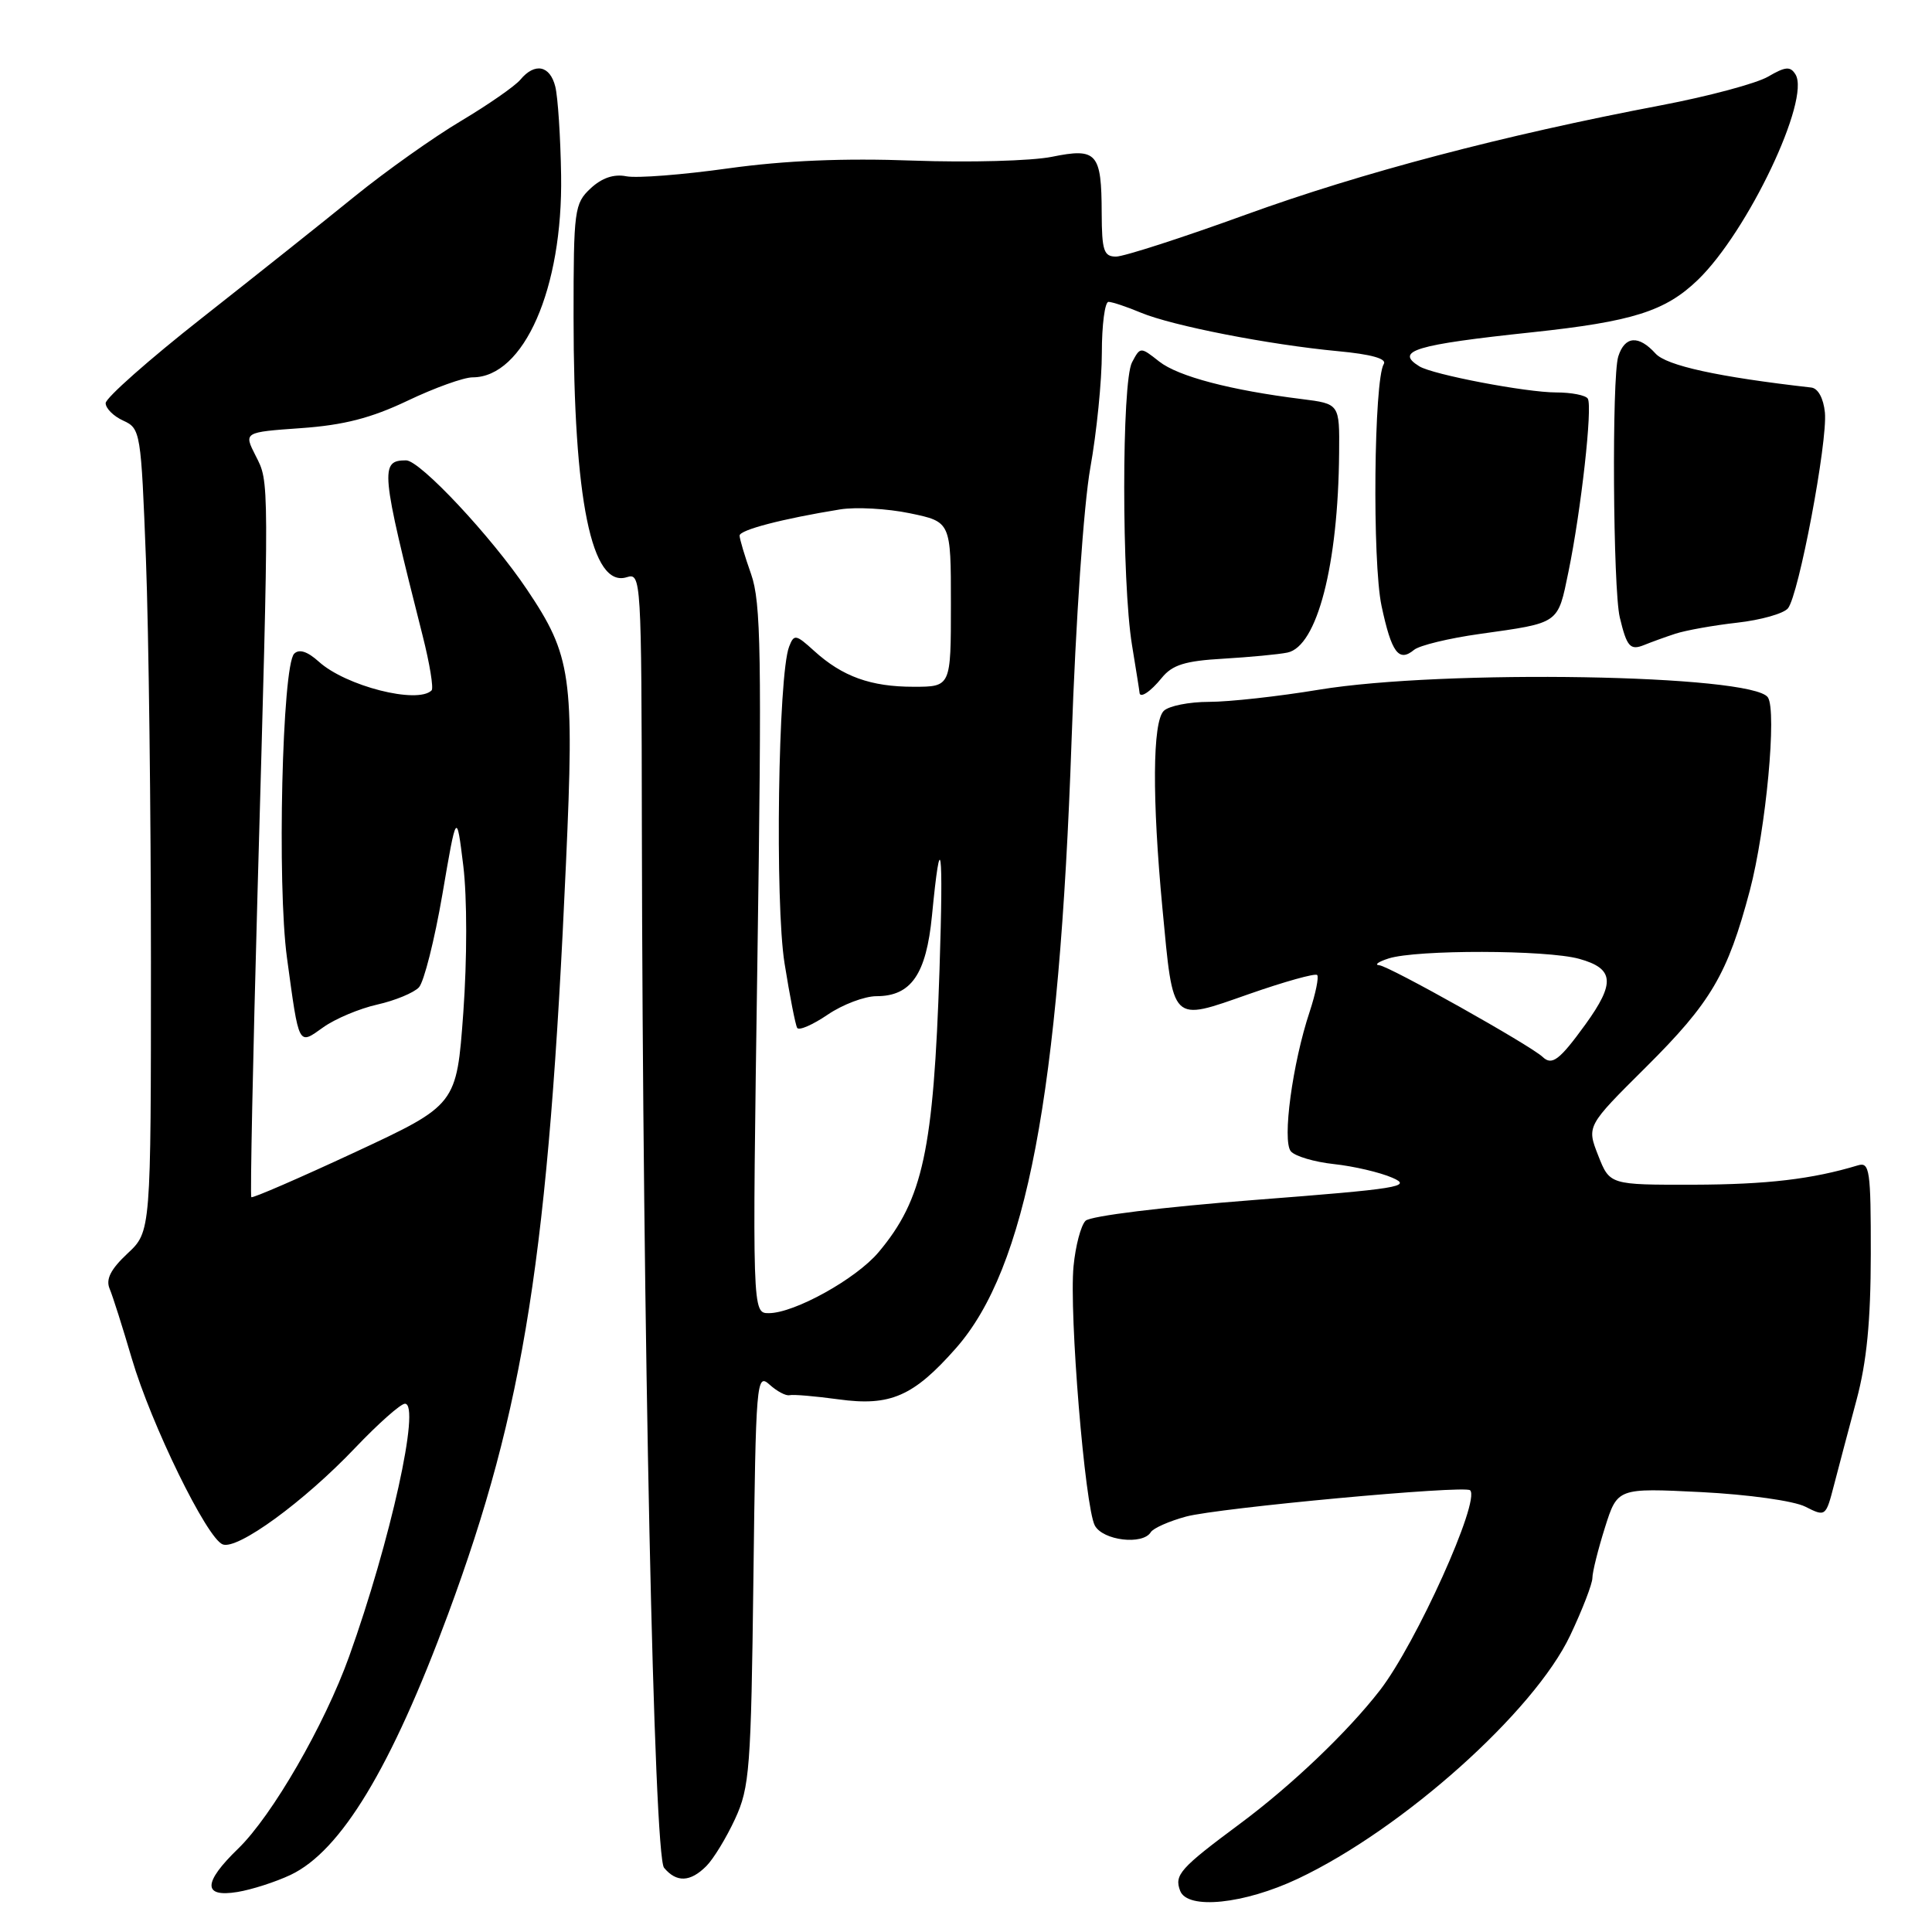 <?xml version="1.0" encoding="UTF-8" standalone="no"?>
<!DOCTYPE svg PUBLIC "-//W3C//DTD SVG 1.1//EN" "http://www.w3.org/Graphics/SVG/1.1/DTD/svg11.dtd" >
<svg xmlns="http://www.w3.org/2000/svg" xmlns:xlink="http://www.w3.org/1999/xlink" version="1.1" viewBox="0 0 256 256">
 <g >
 <path fill="currentColor"
d=" M 172.00 248.93 C 185.87 242.37 203.28 226.81 208.07 216.68 C 209.68 213.28 211.00 209.86 211.00 209.09 C 211.00 208.31 211.75 205.31 212.66 202.42 C 214.32 197.16 214.32 197.16 225.41 197.71 C 231.68 198.03 237.68 198.87 239.21 199.64 C 241.90 201.00 241.93 200.97 243.02 196.76 C 243.63 194.41 244.97 189.35 246.00 185.50 C 247.35 180.47 247.88 175.05 247.89 166.20 C 247.90 155.08 247.74 153.95 246.20 154.41 C 240.12 156.25 234.14 156.95 224.40 156.98 C 213.30 157.00 213.30 157.00 211.77 153.11 C 210.24 149.21 210.24 149.21 218.08 141.42 C 226.73 132.82 228.91 129.11 231.86 118.00 C 234.00 109.89 235.47 94.18 234.25 92.40 C 232.17 89.37 191.24 88.67 174.76 91.39 C 169.40 92.28 162.86 93.00 160.21 93.00 C 157.56 93.00 154.86 93.54 154.20 94.20 C 152.71 95.69 152.65 105.79 154.03 120.38 C 155.49 135.76 155.09 135.36 165.49 131.72 C 170.20 130.07 174.27 128.94 174.53 129.19 C 174.78 129.45 174.33 131.65 173.53 134.08 C 171.26 140.90 169.88 151.15 171.04 152.55 C 171.59 153.21 174.17 153.97 176.77 154.25 C 179.37 154.53 182.85 155.34 184.50 156.06 C 187.20 157.23 185.38 157.52 166.23 159.00 C 154.10 159.94 144.48 161.12 143.84 161.76 C 143.22 162.38 142.51 165.09 142.25 167.78 C 141.65 174.03 143.76 199.68 145.07 202.14 C 146.14 204.13 151.41 204.76 152.48 203.03 C 152.81 202.49 154.92 201.56 157.17 200.95 C 161.47 199.80 194.10 196.77 194.80 197.47 C 196.18 198.85 187.65 217.76 182.84 223.98 C 178.57 229.49 171.14 236.58 164.31 241.65 C 156.35 247.56 155.57 248.44 156.38 250.55 C 157.35 253.08 164.85 252.31 172.00 248.93 Z  M 38.51 248.43 C 45.18 245.26 51.83 234.26 59.37 213.89 C 69.48 186.57 72.69 166.15 75.00 114.28 C 76.11 89.57 75.72 86.89 69.83 78.12 C 65.15 71.14 55.66 61.00 53.81 61.00 C 50.32 61.00 50.44 62.28 56.00 84.23 C 56.94 87.93 57.47 91.19 57.19 91.48 C 55.33 93.33 45.81 90.91 42.24 87.67 C 40.74 86.32 39.64 85.96 38.98 86.62 C 37.39 88.21 36.70 117.27 38.03 126.95 C 39.65 138.82 39.49 138.50 42.85 136.11 C 44.42 134.99 47.63 133.64 49.99 133.11 C 52.35 132.58 54.83 131.55 55.51 130.83 C 56.18 130.10 57.58 124.55 58.62 118.50 C 60.50 107.50 60.50 107.50 61.39 114.73 C 61.90 118.94 61.90 127.07 61.39 134.18 C 60.50 146.40 60.50 146.40 47.05 152.67 C 39.65 156.11 33.46 158.80 33.30 158.63 C 33.14 158.47 33.51 140.37 34.12 118.42 C 35.69 62.72 35.69 63.97 33.87 60.38 C 32.29 57.27 32.29 57.27 39.89 56.73 C 45.55 56.33 49.17 55.40 54.00 53.10 C 57.58 51.39 61.45 50.00 62.62 50.00 C 69.42 50.00 74.59 38.21 74.35 23.23 C 74.27 18.12 73.92 12.84 73.58 11.48 C 72.88 8.66 70.86 8.26 68.95 10.56 C 68.24 11.41 64.70 13.87 61.08 16.03 C 57.46 18.18 51.12 22.68 47.00 26.02 C 42.88 29.37 33.76 36.62 26.75 42.14 C 19.74 47.65 14.00 52.73 14.00 53.42 C 14.00 54.11 15.05 55.16 16.34 55.74 C 18.62 56.78 18.69 57.24 19.34 74.16 C 19.70 83.69 20.00 107.63 20.00 127.35 C 20.00 163.20 20.00 163.20 16.89 166.10 C 14.67 168.18 14.00 169.50 14.52 170.75 C 14.93 171.71 16.25 175.88 17.46 180.00 C 20.03 188.74 27.41 203.84 29.51 204.64 C 31.48 205.40 40.28 198.98 47.06 191.85 C 50.13 188.63 53.09 186.00 53.66 186.00 C 55.77 186.00 51.74 204.21 46.26 219.50 C 43.00 228.57 36.07 240.58 31.56 244.95 C 26.89 249.47 26.85 251.45 31.45 250.70 C 33.35 250.39 36.52 249.37 38.51 248.43 Z  M 93.59 247.27 C 94.54 246.32 96.25 243.51 97.40 241.02 C 99.33 236.85 99.52 234.36 99.83 209.17 C 100.15 182.98 100.24 181.91 101.96 183.46 C 102.94 184.35 104.14 184.99 104.62 184.87 C 105.11 184.75 108.02 185.00 111.11 185.42 C 117.97 186.37 121.05 185.02 126.68 178.63 C 135.99 168.05 140.36 145.07 141.99 98.07 C 142.54 82.21 143.60 66.89 144.47 62.00 C 145.31 57.33 146.00 50.46 146.00 46.75 C 146.00 43.04 146.40 40.00 146.88 40.00 C 147.36 40.00 149.29 40.64 151.17 41.43 C 155.35 43.17 168.13 45.67 177.26 46.53 C 181.68 46.94 183.79 47.53 183.36 48.23 C 182.05 50.35 181.82 74.43 183.06 80.28 C 184.38 86.48 185.34 87.79 187.37 86.11 C 188.08 85.52 191.99 84.57 196.08 84.00 C 206.73 82.50 206.39 82.74 207.83 75.76 C 209.51 67.59 211.04 53.87 210.39 52.82 C 210.11 52.37 208.22 52.00 206.19 52.00 C 202.23 52.00 189.84 49.64 188.07 48.54 C 184.76 46.50 187.47 45.68 203.00 44.03 C 216.33 42.61 220.67 41.24 224.98 37.08 C 231.59 30.70 239.94 13.14 237.91 9.86 C 237.23 8.76 236.59 8.81 234.29 10.15 C 232.76 11.05 226.38 12.76 220.12 13.95 C 199.18 17.93 180.43 22.87 165.03 28.46 C 156.63 31.51 148.91 34.00 147.88 34.00 C 146.26 34.00 146.00 33.21 145.98 28.25 C 145.96 20.25 145.35 19.56 139.37 20.78 C 136.69 21.32 128.43 21.55 121.00 21.28 C 111.81 20.94 103.99 21.27 96.50 22.31 C 90.45 23.16 84.38 23.63 83.00 23.36 C 81.34 23.03 79.75 23.57 78.25 24.97 C 76.11 26.97 76.00 27.82 76.00 41.97 C 76.00 66.26 78.39 77.96 83.06 76.48 C 84.95 75.88 85.00 76.66 85.05 109.68 C 85.16 176.33 86.64 245.86 87.99 247.49 C 89.64 249.47 91.46 249.40 93.59 247.27 Z  M 153.94 89.82 C 155.34 88.10 157.01 87.57 162.10 87.28 C 165.62 87.07 169.44 86.71 170.59 86.47 C 174.52 85.66 177.32 74.88 177.44 60.00 C 177.50 53.51 177.50 53.51 172.50 52.88 C 163.07 51.71 156.12 49.88 153.61 47.91 C 151.11 45.94 151.10 45.94 150.00 48.01 C 148.62 50.59 148.62 77.14 150.00 85.50 C 150.54 88.80 150.99 91.61 150.99 91.75 C 151.01 92.61 152.43 91.69 153.94 89.82 Z  M 222.00 83.97 C 223.38 83.52 227.06 82.86 230.18 82.51 C 233.30 82.16 236.33 81.31 236.91 80.61 C 238.34 78.88 242.18 58.53 241.81 54.66 C 241.62 52.77 240.90 51.45 240.00 51.35 C 227.66 49.95 220.81 48.45 219.36 46.84 C 217.12 44.37 215.29 44.52 214.43 47.23 C 213.56 49.95 213.73 78.04 214.63 81.81 C 215.56 85.71 216.01 86.21 217.85 85.47 C 218.76 85.10 220.62 84.42 222.00 83.97 Z  M 204.41 140.05 C 202.80 138.52 184.06 128.00 182.76 127.90 C 182.07 127.85 182.62 127.44 184.00 127.00 C 187.70 125.82 204.92 125.85 209.25 127.05 C 213.89 128.34 214.06 130.23 210.07 135.75 C 206.64 140.48 205.65 141.23 204.41 140.05 Z  M 100.36 127.19 C 100.95 86.63 100.84 79.80 99.52 76.06 C 98.68 73.69 98.00 71.40 98.00 70.97 C 98.00 70.22 103.66 68.74 111.31 67.50 C 113.41 67.16 117.58 67.39 120.56 68.01 C 126.00 69.14 126.00 69.14 126.00 80.07 C 126.00 91.00 126.00 91.00 121.05 91.00 C 115.38 91.00 111.63 89.65 107.88 86.25 C 105.45 84.04 105.21 84.00 104.56 85.69 C 103.11 89.43 102.67 119.68 103.96 127.67 C 104.65 131.98 105.40 135.82 105.63 136.20 C 105.87 136.59 107.68 135.80 109.67 134.45 C 111.65 133.10 114.57 132.00 116.14 132.00 C 120.73 132.00 122.73 129.10 123.49 121.34 C 124.65 109.33 125.03 112.04 124.49 128.50 C 123.70 152.43 122.30 158.93 116.41 165.93 C 113.44 169.46 105.26 174.00 101.87 174.00 C 99.68 174.00 99.68 174.00 100.36 127.19 Z "/>
</g>
</svg>